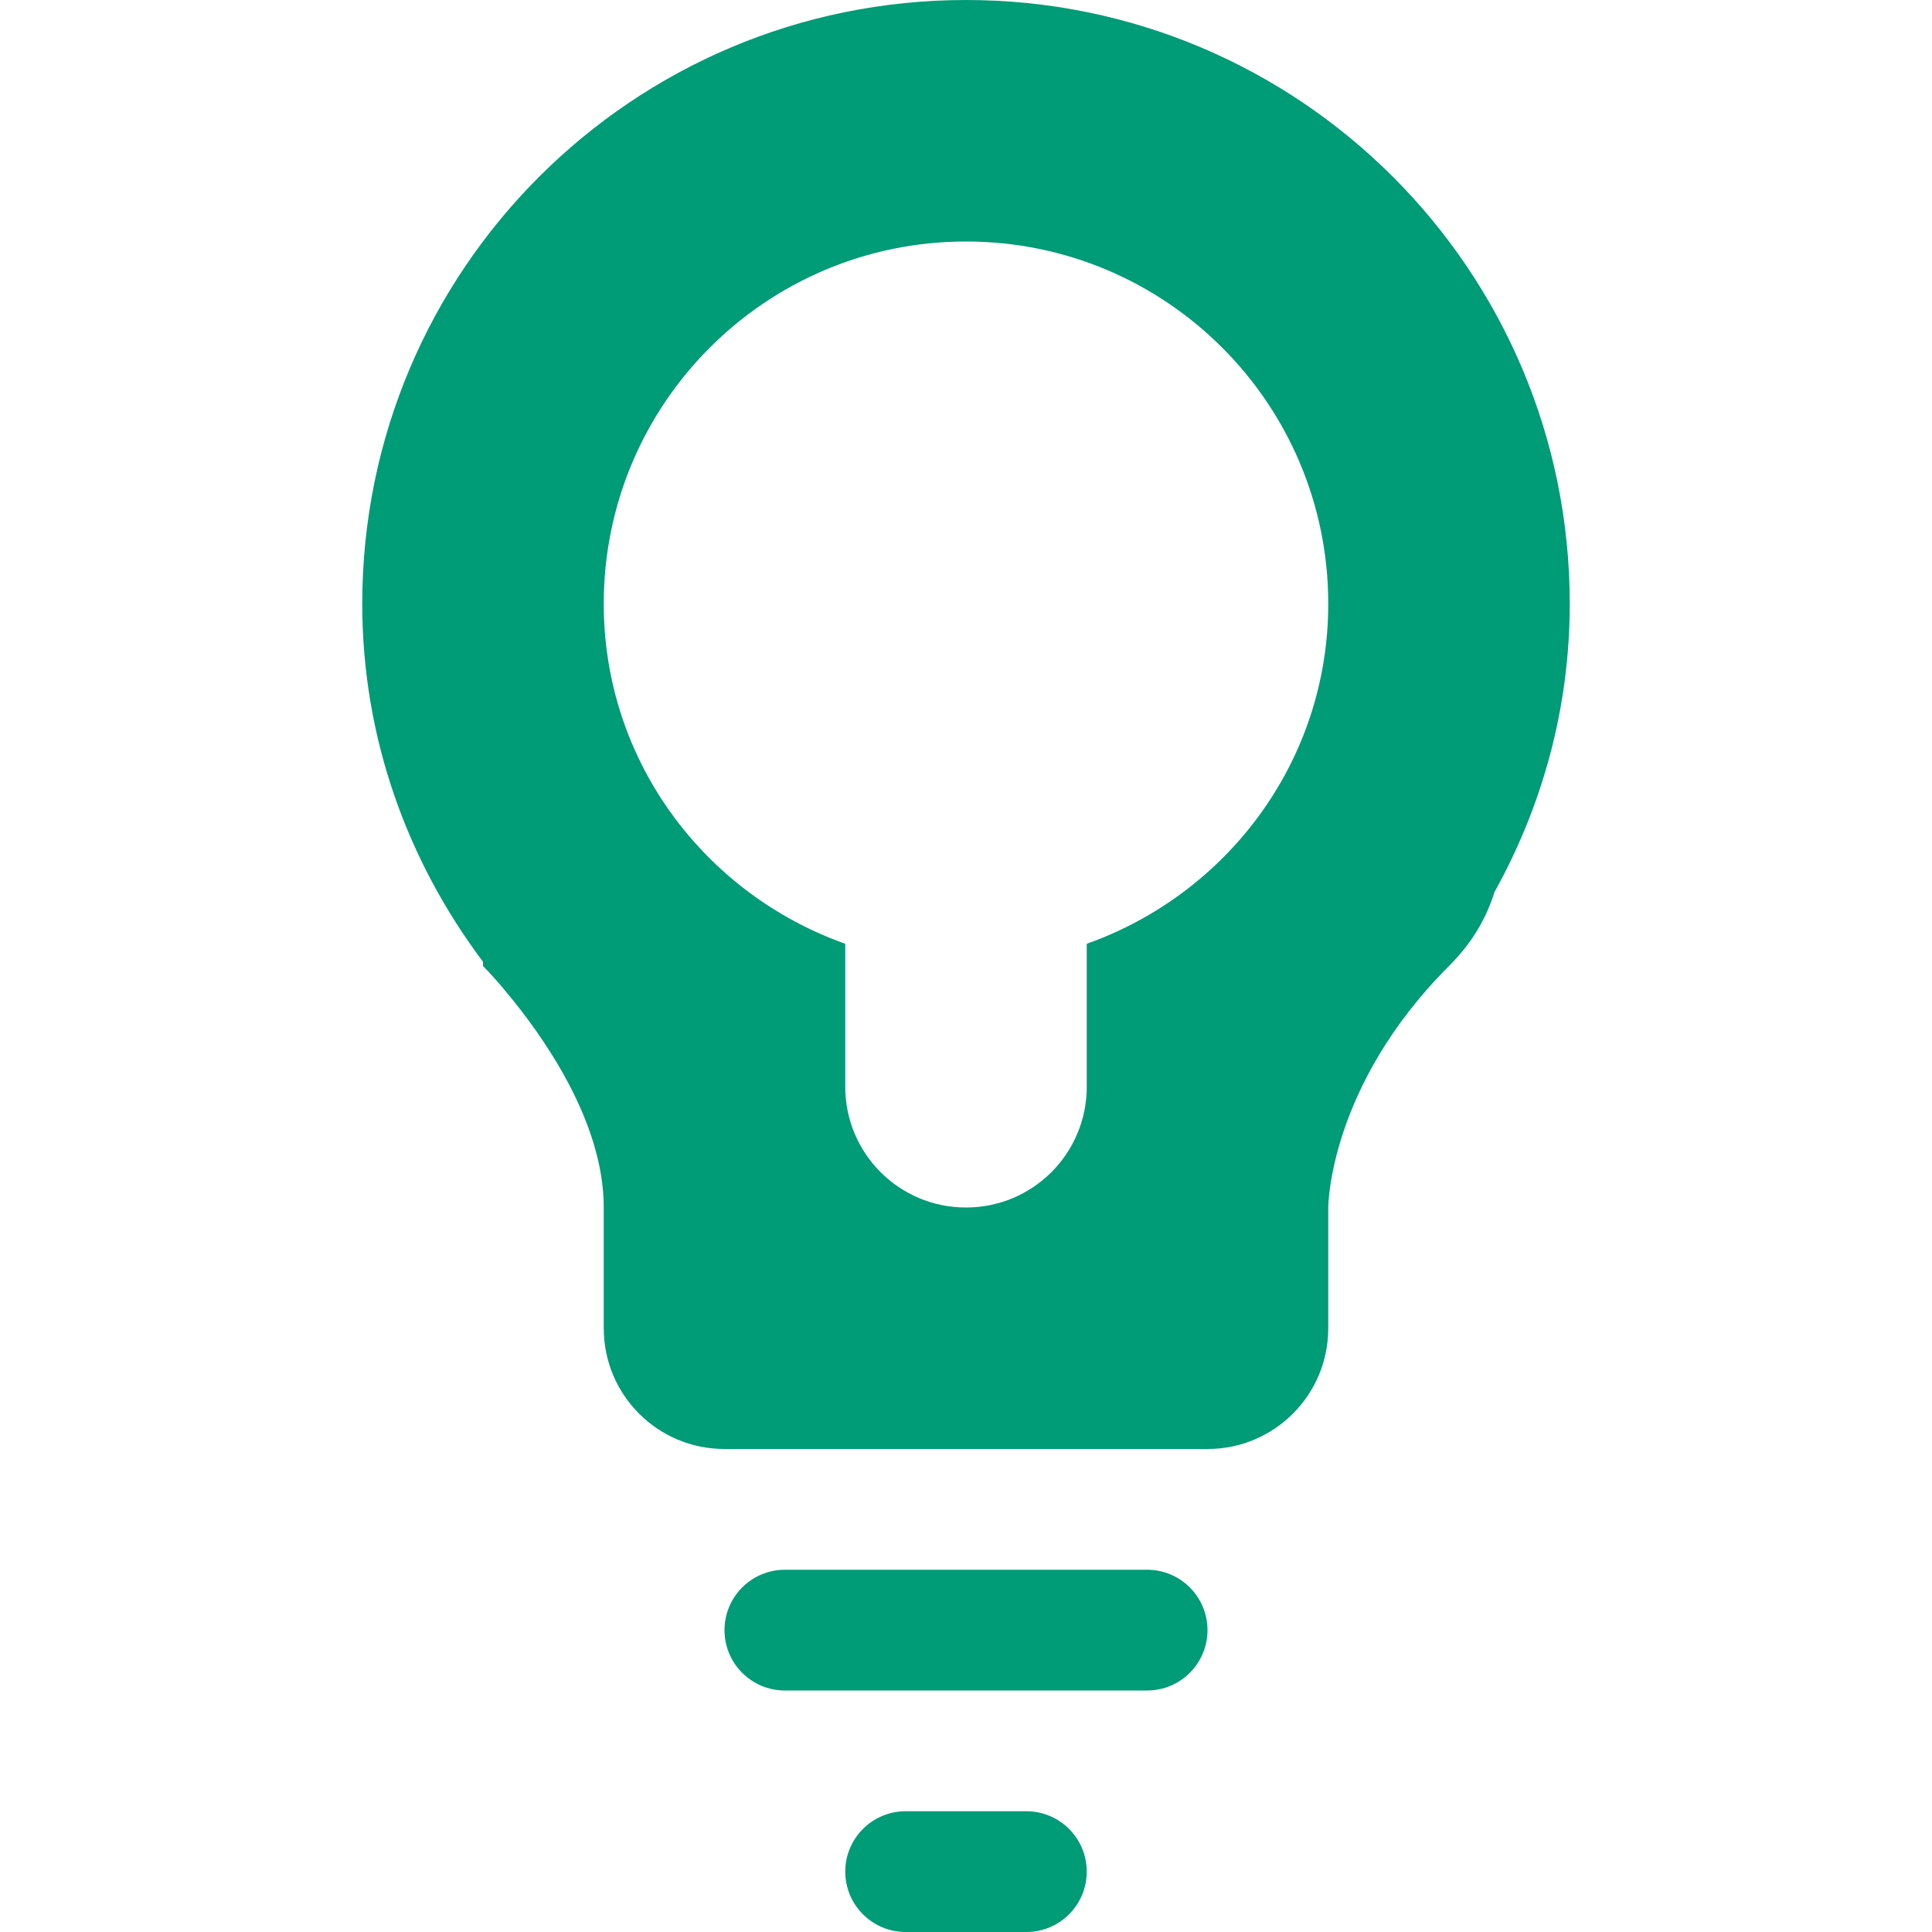 <?xml version="1.0" encoding="utf-8"?> <!-- Generator: IcoMoon.io --> <!DOCTYPE svg PUBLIC "-//W3C//DTD SVG 1.1//EN" "http://www.w3.org/Graphics/SVG/1.1/DTD/svg11.dtd"> <svg version="1.1" id="Layer_1" xmlns="http://www.w3.org/2000/svg" xmlns:xlink="http://www.w3.org/1999/xlink" x="0px" y="0px" width="48px" height="48px" viewBox="0 0 48 48" enable-background="new 0 0 16 16" xml:space="preserve" fill="#009b77"> <path d="M 37.131,22.161C 36.942,22.758, 36.624,23.376, 36.00,24.00c-3.00,3.00-3.00,6.00-3.00,6.00l0.00,3.00 c0.00,1.659-1.341,3.00-3.00,3.00L18.00,36.00 c-1.659,0.00-3.00-1.341-3.00-3.00l0.00,-3.00 c0.00-2.181-1.572-4.341-2.439-5.373c-0.027-0.03-0.051-0.063-0.072-0.09 C 12.195,24.195, 12.00,24.00, 12.00,24.00L12.00,23.895 C 10.134,21.411, 9.00,18.351, 9.00,15.00c0.00-8.286, 6.714-15.00, 15.00-15.00s 15.00,6.714, 15.00,15.00C 39.00,17.607, 38.31,20.037, 37.131,22.161z M 24.00,6.00 C 19.029,6.00, 15.00,10.029, 15.00,15.00c0.00,3.915, 2.514,7.209, 6.00,8.448L21.00,27.00 c0.00,1.659, 1.341,3.00, 3.00,3.00s 3.00-1.341, 3.00-3.00L27.00,23.448 C 30.486,22.209, 33.00,18.915, 33.00,15.00 C 33.00,10.029, 28.971,6.00, 24.00,6.00z M 19.50,39.00l9.00,0.00 c 0.828,0.00, 1.50,0.672, 1.50,1.50S 29.328,42.00, 28.50,42.00l-9.00,0.00 C 18.672,42.00, 18.00,41.328, 18.00,40.50S 18.672,39.00, 19.50,39.00z M 22.50,45.00 l3.00,0.00 C 26.328,45.00, 27.00,45.672, 27.00,46.50S 26.328,48.00, 25.50,48.00l-3.00,0.00 C 21.672,48.00, 21.00,47.328, 21.00,46.50S 21.672,45.00, 22.50,45.00z" ></path></svg>